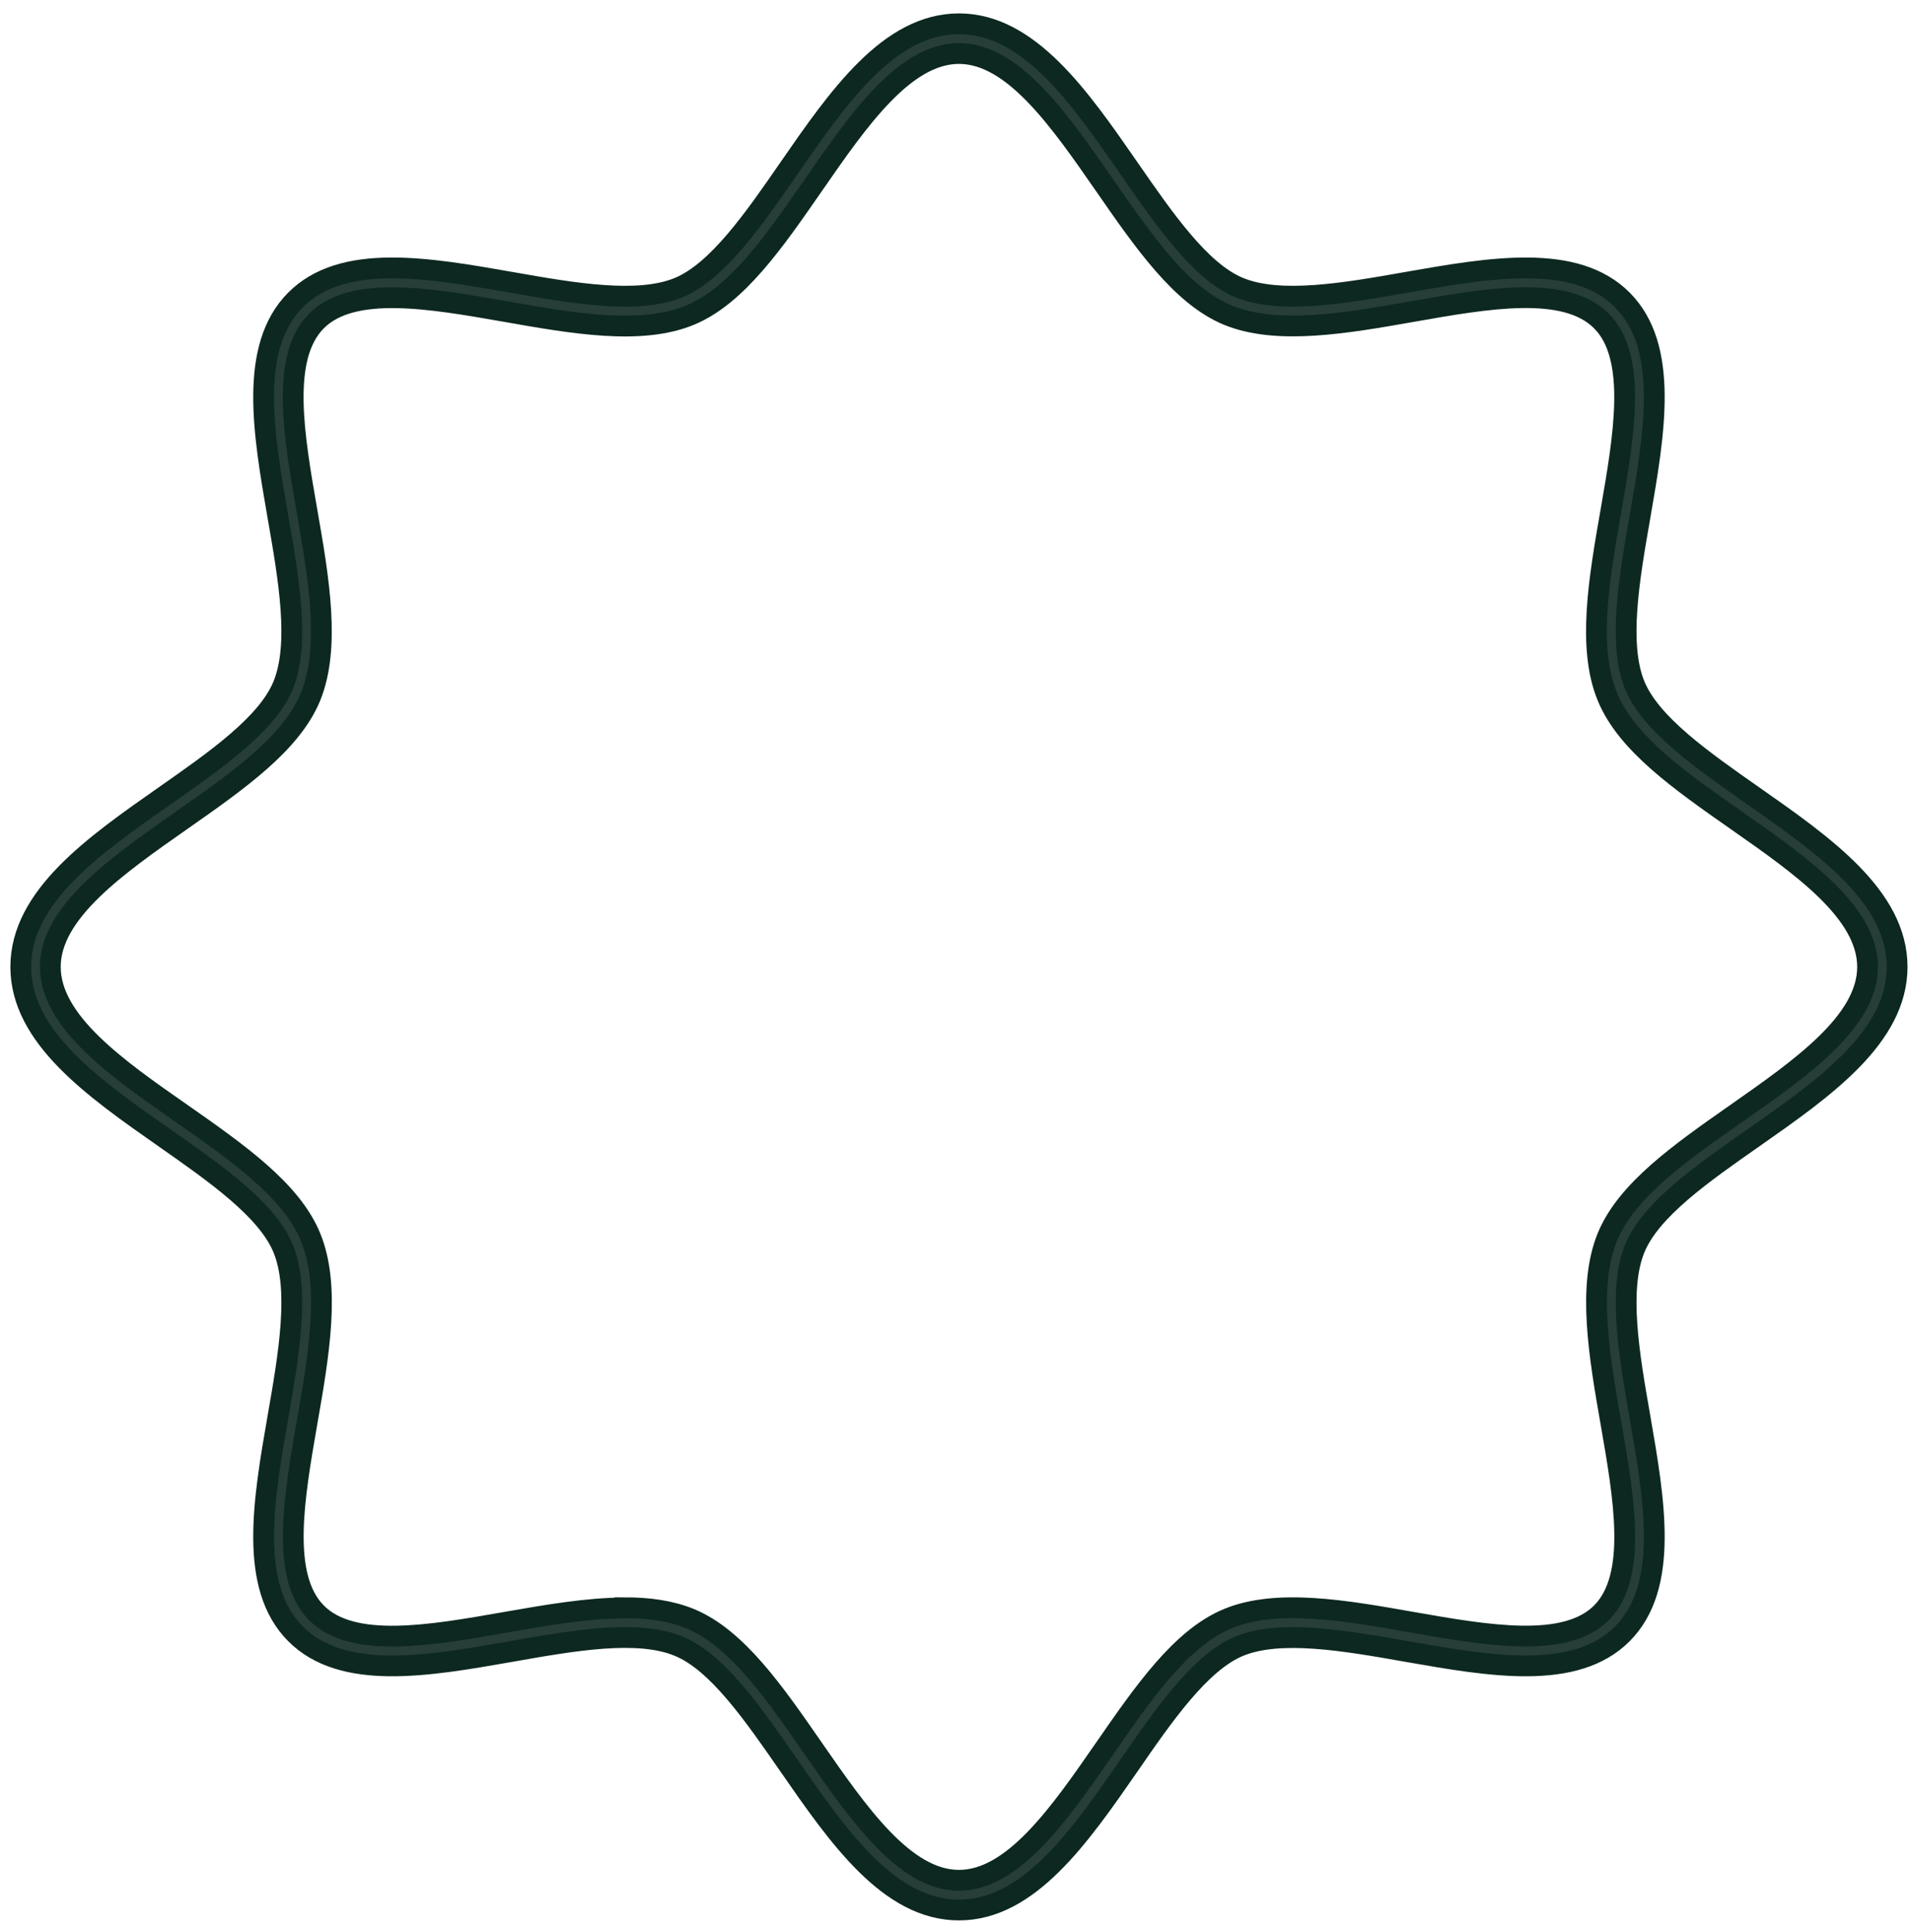 <svg width="92" height="93" viewBox="0 0 92 93" fill="none" xmlns="http://www.w3.org/2000/svg">
<path d="M46.166 91.935C42.798 91.935 40.351 88.402 37.982 84.983C36.289 82.54 34.545 80.01 32.687 79.243C30.709 78.414 27.601 78.964 24.59 79.496C20.606 80.194 16.492 80.918 14.227 78.641C11.962 76.364 12.682 72.23 13.376 68.226C13.906 65.199 14.444 62.067 13.628 60.087C12.856 58.22 10.347 56.467 7.917 54.766C4.515 52.385 1 49.925 1 46.54C1 43.156 4.515 40.696 7.917 38.314C10.347 36.613 12.864 34.86 13.628 32.993C14.444 31.004 13.906 27.881 13.376 24.855C12.682 20.851 11.962 16.716 14.227 14.439C16.492 12.162 20.606 12.886 24.59 13.584C27.601 14.116 30.717 14.657 32.687 13.837C34.545 13.061 36.298 10.54 37.982 8.098C40.351 4.678 42.798 1.145 46.166 1.145C49.533 1.145 51.981 4.678 54.35 8.098C56.043 10.54 57.787 13.07 59.645 13.837C61.623 14.657 64.731 14.116 67.742 13.584C71.726 12.886 75.84 12.162 78.105 14.439C80.37 16.716 79.65 20.851 78.956 24.855C78.426 27.881 77.888 31.013 78.704 32.993C79.476 34.86 81.984 36.613 84.415 38.314C87.817 40.696 91.332 43.156 91.332 46.54C91.332 49.925 87.817 52.385 84.415 54.766C81.984 56.467 79.468 58.22 78.704 60.087C77.888 62.076 78.426 65.207 78.956 68.226C79.65 72.23 80.37 76.364 78.105 78.641C75.84 80.918 71.726 80.194 67.742 79.496C64.731 78.964 61.623 78.423 59.645 79.243C57.787 80.019 56.034 82.54 54.35 84.983C51.981 88.402 49.533 91.935 46.166 91.935ZM30.084 77.385C31.238 77.385 32.306 77.533 33.234 77.917C35.473 78.85 37.261 81.432 39.153 84.163C41.314 87.277 43.545 90.504 46.166 90.504C48.787 90.504 51.018 87.285 53.179 84.163C55.071 81.432 56.859 78.85 59.098 77.917C61.459 76.931 64.774 77.516 67.985 78.083C71.613 78.719 75.362 79.374 77.098 77.629C78.843 75.876 78.183 72.107 77.549 68.47C76.985 65.242 76.413 61.91 77.385 59.537C78.313 57.287 80.882 55.49 83.599 53.588C86.697 51.416 89.909 49.174 89.909 46.54C89.909 43.906 86.706 41.664 83.599 39.492C80.882 37.59 78.313 35.793 77.385 33.543C76.404 31.17 76.985 27.838 77.549 24.61C78.183 20.964 78.834 17.196 77.098 15.451C75.354 13.698 71.604 14.361 67.985 14.998C64.774 15.565 61.459 16.14 59.098 15.163C56.859 14.23 55.071 11.648 53.179 8.918C51.018 5.803 48.787 2.576 46.166 2.576C43.545 2.576 41.314 5.795 39.153 8.918C37.261 11.648 35.473 14.23 33.234 15.163C30.873 16.149 27.558 15.565 24.347 14.998C20.719 14.361 16.97 13.707 15.234 15.451C13.489 17.204 14.149 20.973 14.782 24.61C15.347 27.838 15.919 31.17 14.947 33.543C14.019 35.793 11.45 37.59 8.733 39.492C5.635 41.664 2.423 43.906 2.423 46.54C2.423 49.174 5.626 51.425 8.733 53.588C11.45 55.49 14.019 57.287 14.947 59.537C15.928 61.91 15.347 65.242 14.782 68.47C14.149 72.116 13.498 75.876 15.234 77.629C16.97 79.382 20.728 78.719 24.347 78.083C26.299 77.742 28.296 77.394 30.084 77.394V77.385Z" fill="#263E37" stroke="#0C2820"/>
</svg>

